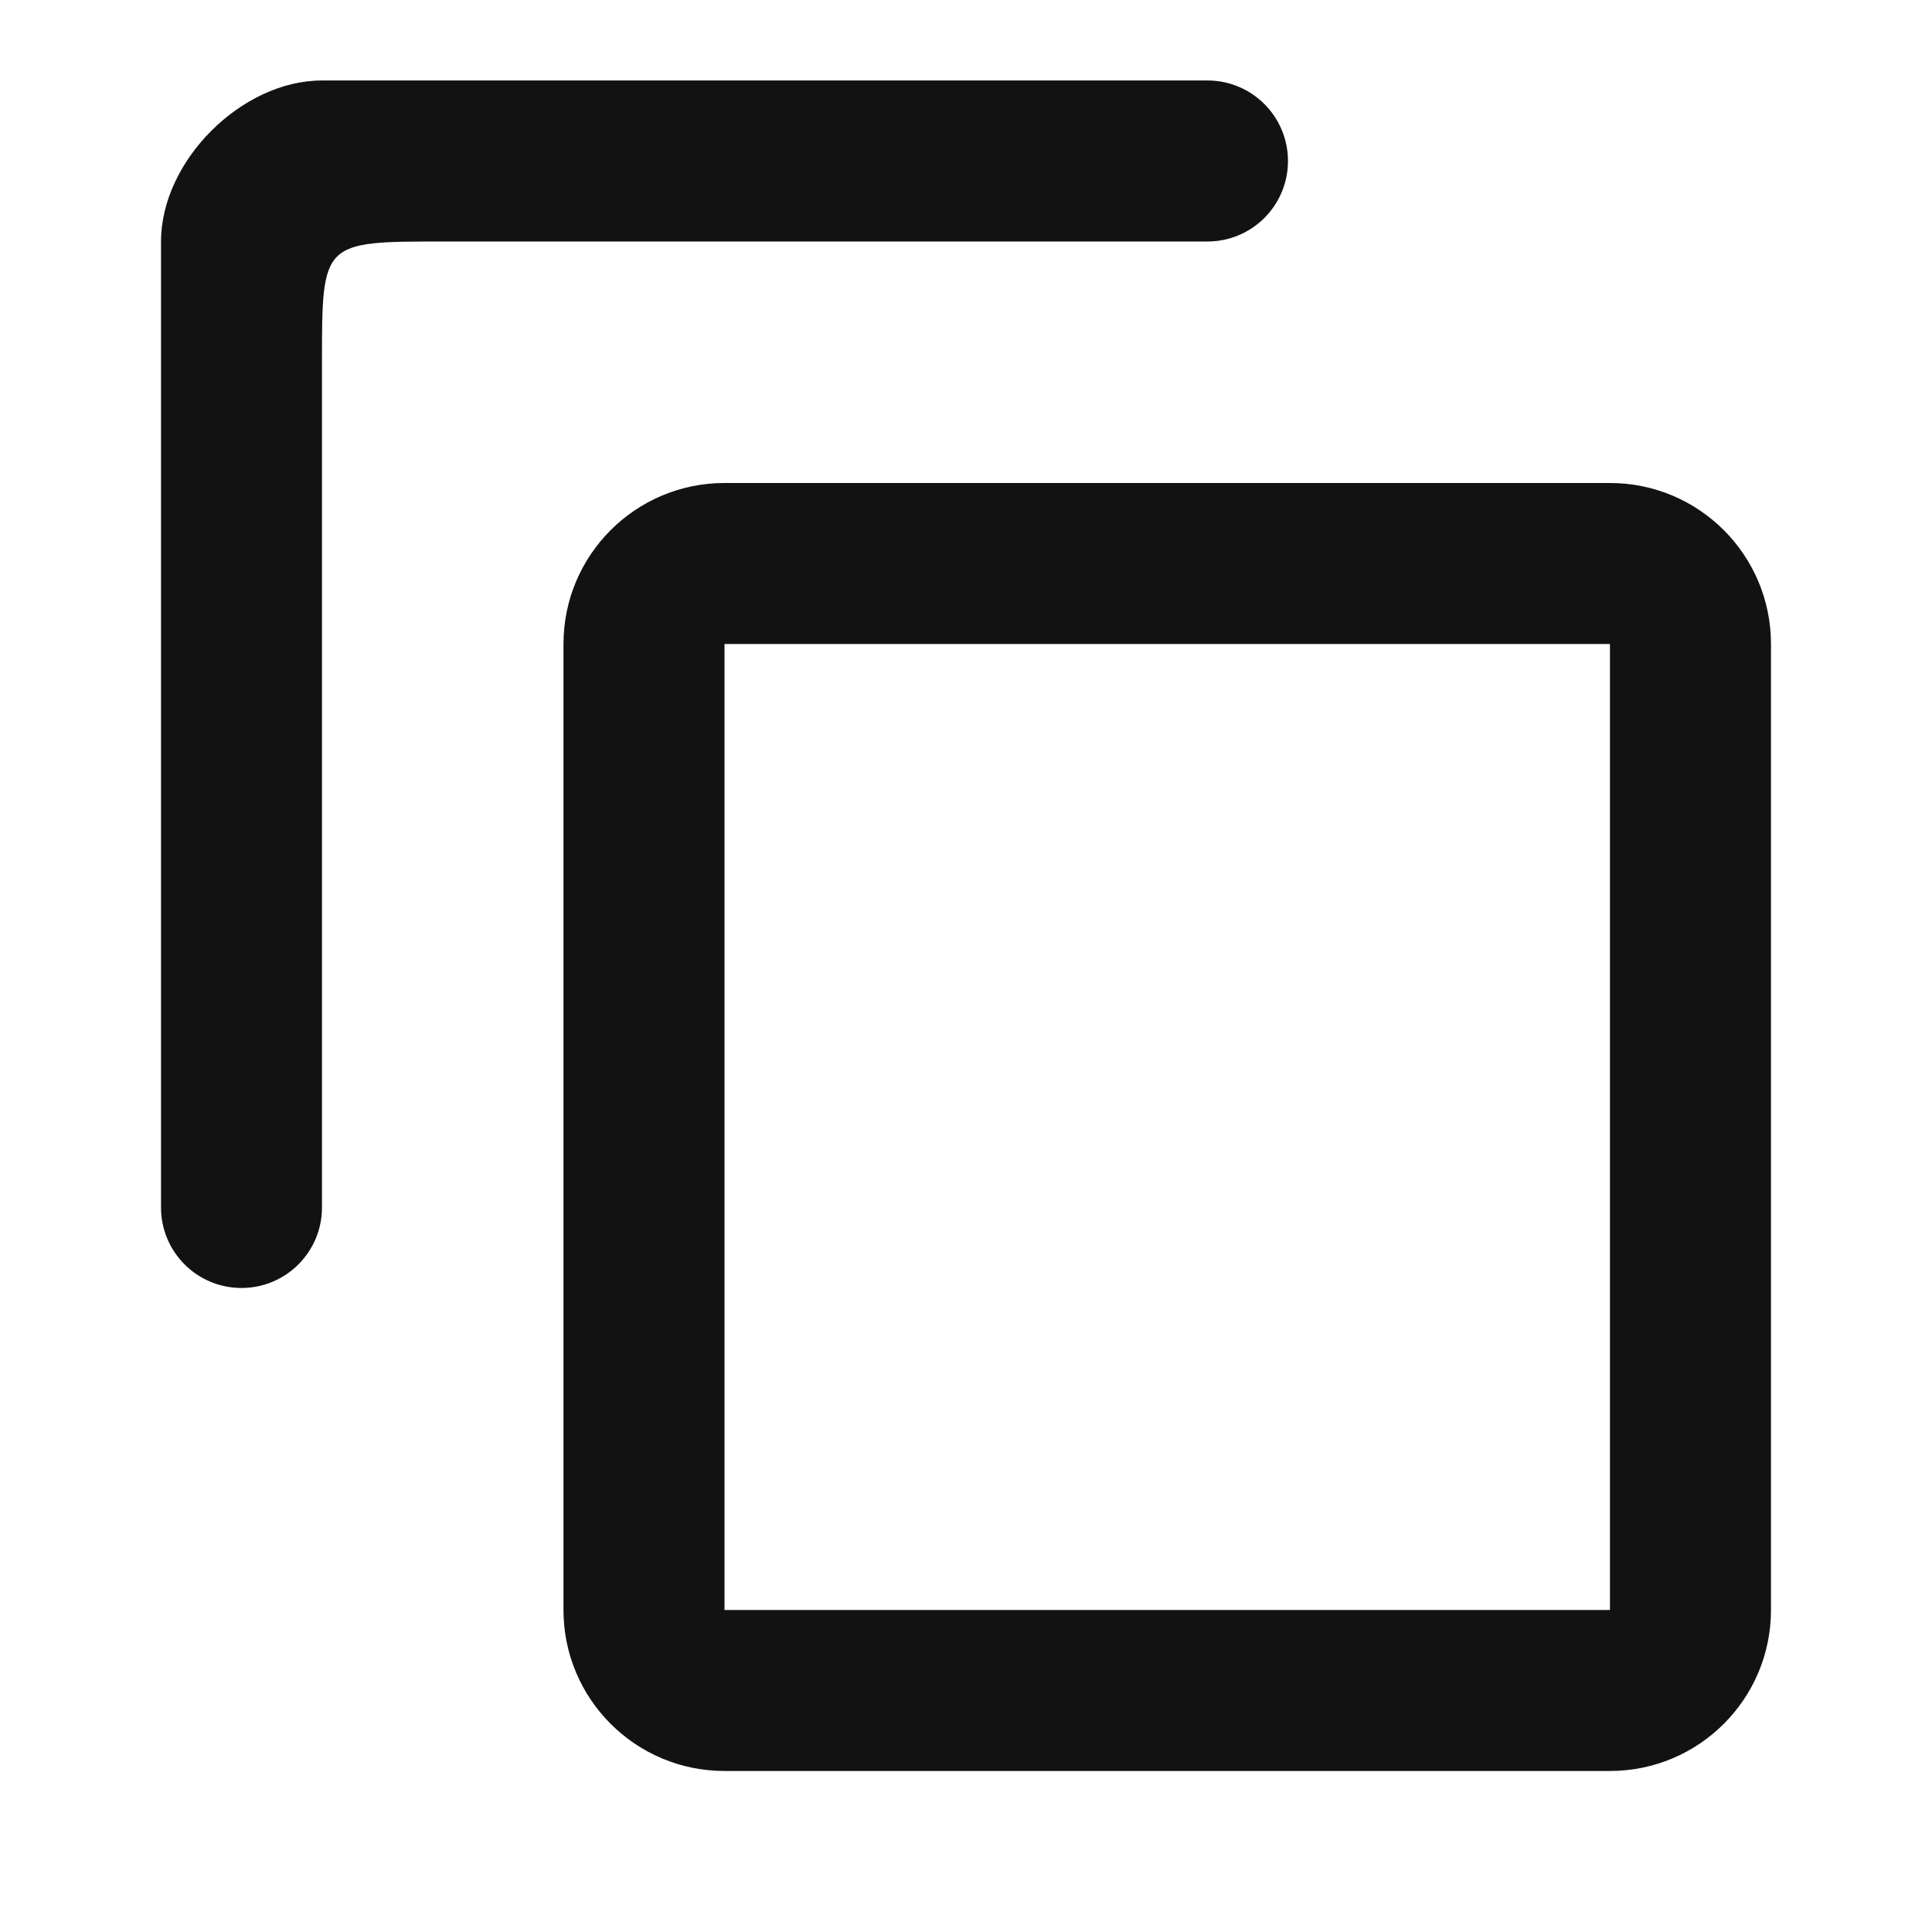 <svg width="32" height="32" viewBox="0 0 32 32" fill="none" xmlns="http://www.w3.org/2000/svg">
<path fill-rule="evenodd" clip-rule="evenodd" d="M9.333 10.667C9.333 9.194 10.527 8 12 8L26.666 8C28.139 8 29.333 9.194 29.333 10.667L29.333 26.667C29.333 28.139 28.139 29.333 26.666 29.333L12 29.333C10.527 29.333 9.333 28.139 9.333 26.667L9.333 10.667ZM12 10.667L26.666 10.667L26.666 26.667L12 26.667L12 10.667Z" fill="#121212"/>
<path d="M5.333 1.333C4 1.333 2.667 2.667 2.667 4L2.667 20C2.667 20.736 3.263 21.333 4 21.333C4.736 21.333 5.333 20.736 5.333 20L5.333 6C5.333 4 5.333 4 7.333 4L20 4C20.736 4 21.333 3.403 21.333 2.667C21.333 1.93 20.736 1.333 20 1.333L5.333 1.333Z" fill="#121212"/>
</svg>
